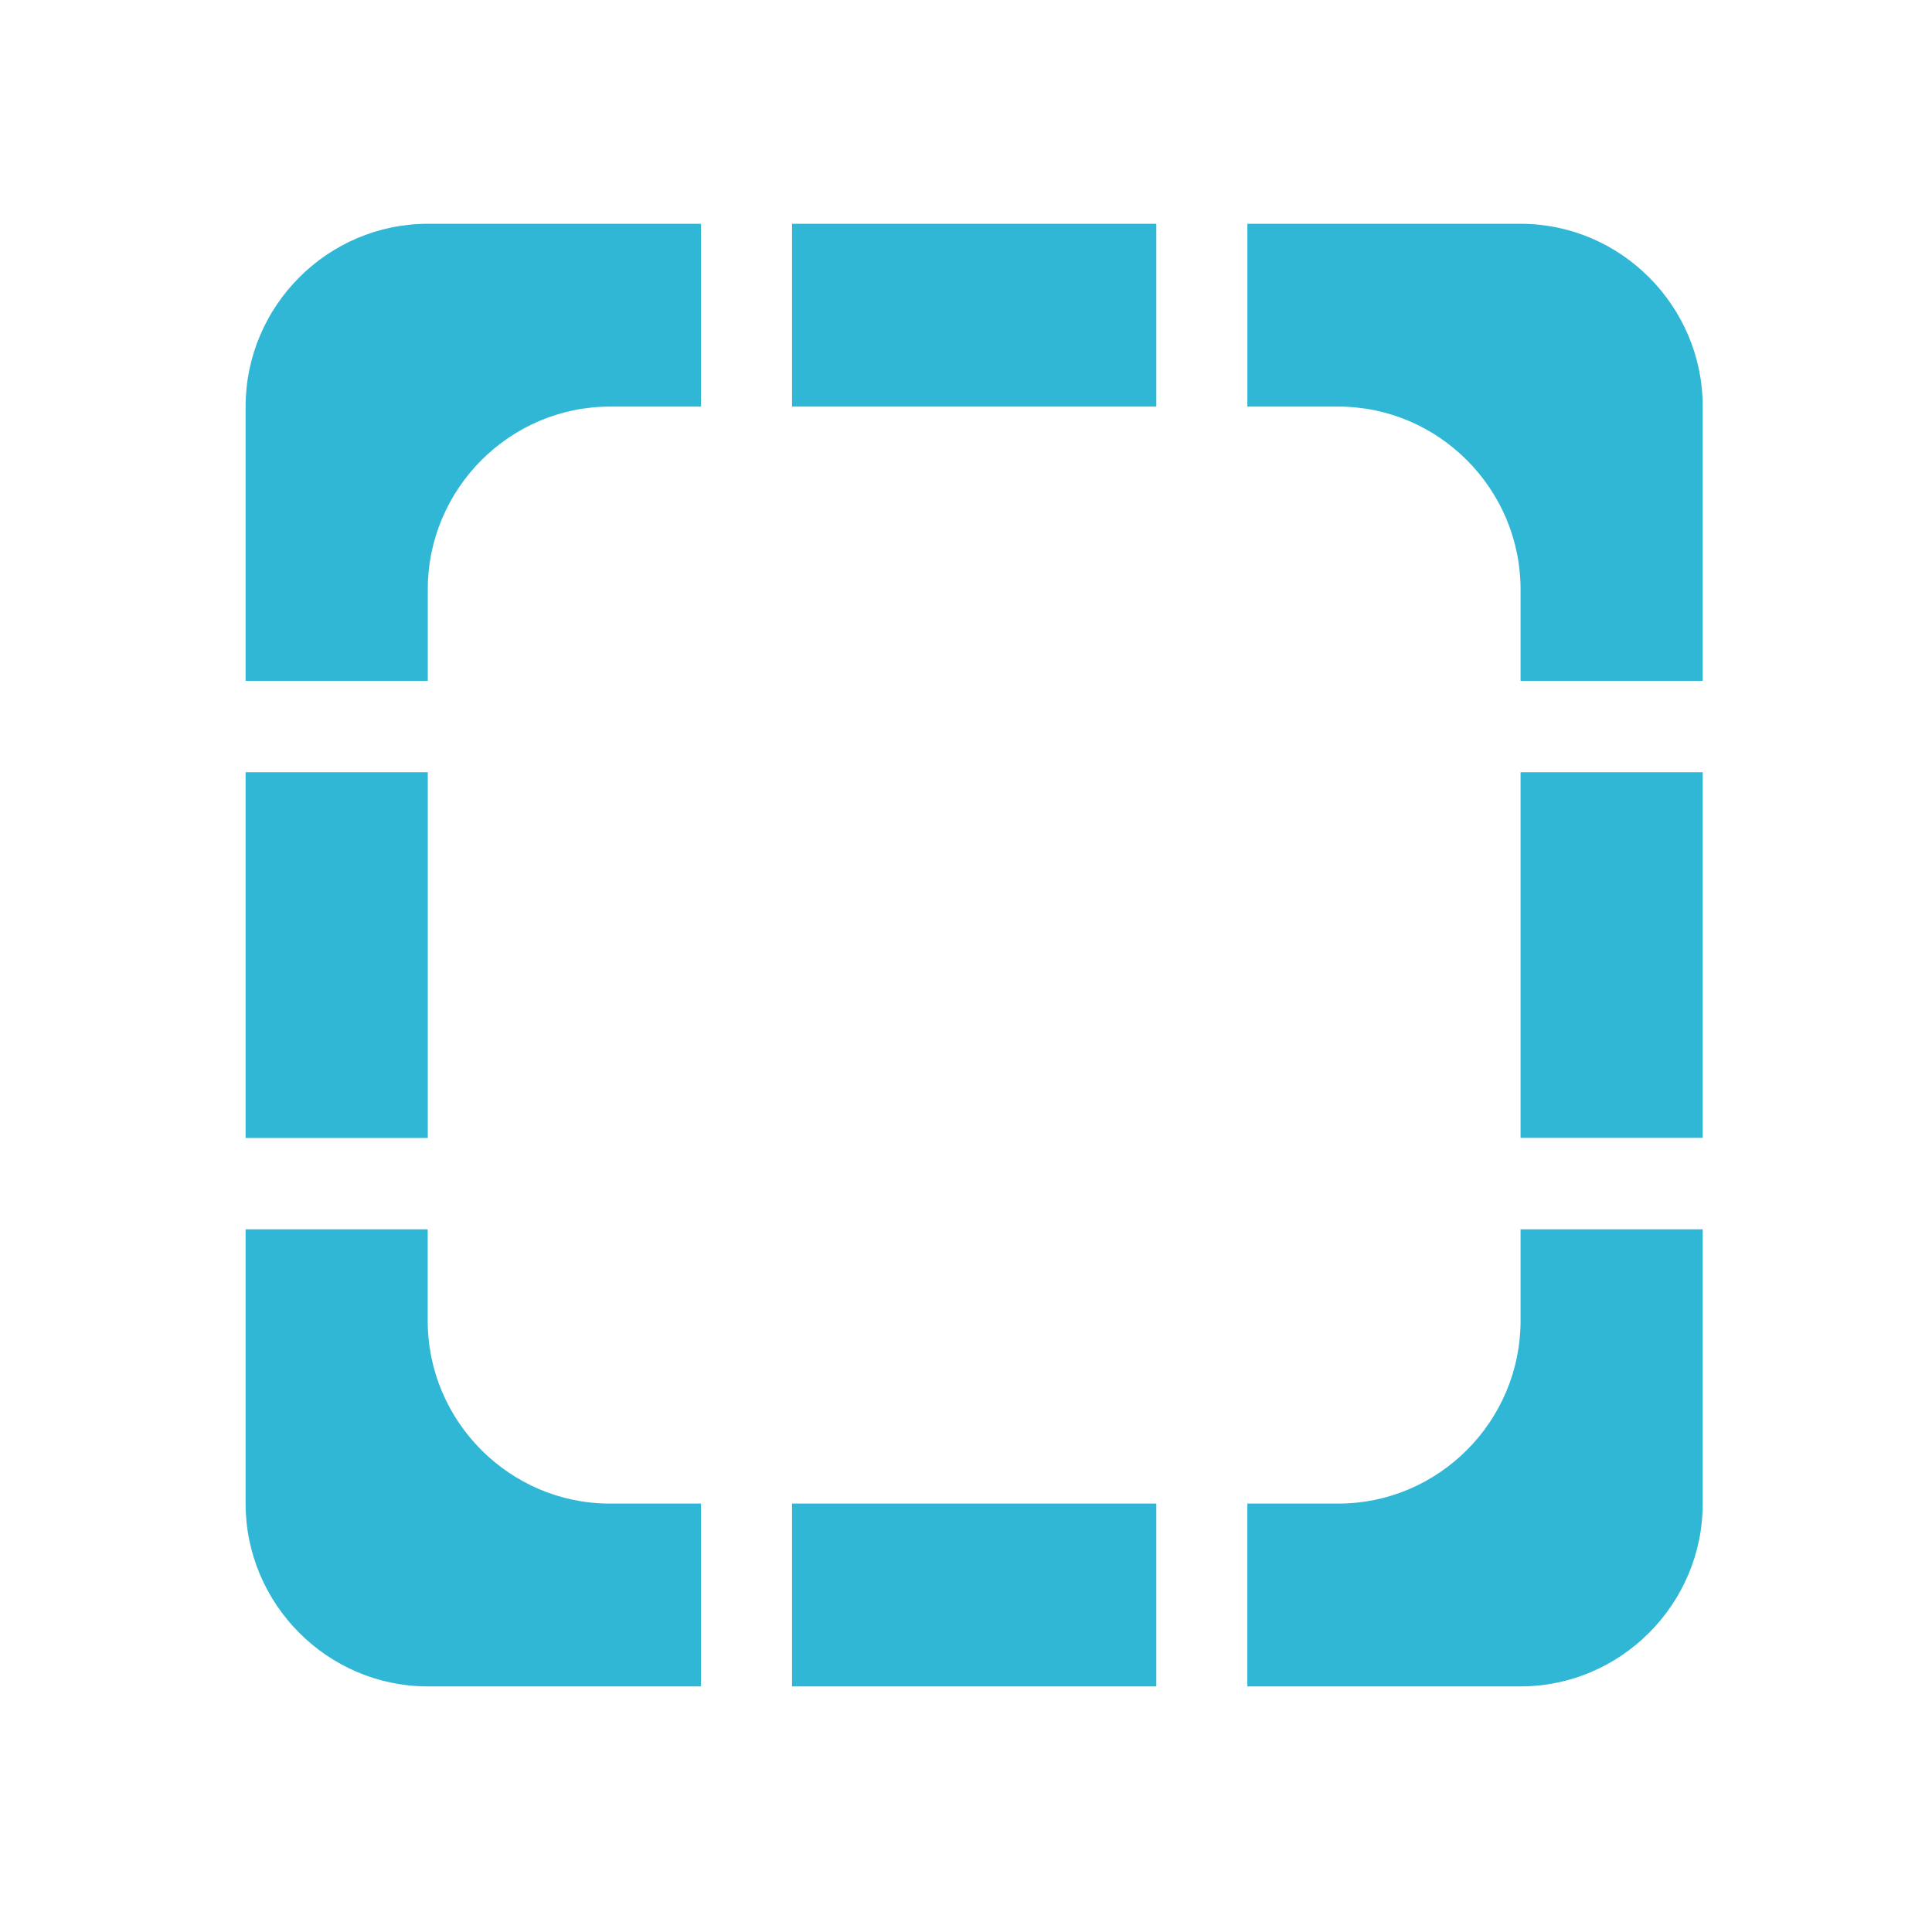 <?xml version="1.0" encoding="UTF-8" standalone="no"?>
<svg
   xmlns:dc="http://purl.org/dc/elements/1.1/"
   xmlns:cc="http://creativecommons.org/ns#"
   xmlns:rdf="http://www.w3.org/1999/02/22-rdf-syntax-ns#"
   xmlns:svg="http://www.w3.org/2000/svg"
   xmlns="http://www.w3.org/2000/svg"
   xmlns:sodipodi="http://sodipodi.sourceforge.net/DTD/sodipodi-0.dtd"
   xmlns:inkscape="http://www.inkscape.org/namespaces/inkscape"
   width="24"
   height="24"
   viewBox="0 0 24 24"
   preserveAspectRatio="xMinYMid meet"
   overflow="visible"
   version="1.1"
   id="svg4"
   sodipodi:docname="completion-auto-n.svg"
   style="overflow:visible"
   inkscape:version="0.92.1 r15371">
  <defs
     id="defs8" />
  <sodipodi:namedview
     pagecolor="#ffffff"
     bordercolor="#666666"
     borderopacity="1"
     objecttolerance="10"
     gridtolerance="10"
     guidetolerance="10"
     inkscape:pageopacity="0"
     inkscape:pageshadow="2"
     inkscape:window-width="1101"
     inkscape:window-height="809"
     id="namedview6"
     showgrid="false"
     inkscape:zoom="14.75"
     inkscape:cx="13.762712"
     inkscape:cy="7.1864407"
     inkscape:window-x="686"
     inkscape:window-y="117"
     inkscape:window-maximized="0"
     inkscape:current-layer="svg4" />
  <path
     d="M 14.364,2.78 V 5.051 H 9.839 V 2.78 Z m 1.131,2.271 h 1.131 c 1.244,0 2.263,1.022 2.263,2.271 v 1.136 h 2.263 v -3.407 c 0,-1.249 -1.018,-2.271 -2.263,-2.271 h -3.394 z m 5.657,4.542 h -2.263 v 4.542 h 2.263 z m -2.263,5.678 v 1.136 c 0,1.249 -1.018,2.271 -2.263,2.271 h -1.131 v 2.271 h 3.394 c 1.244,0 2.263,-1.022 2.263,-2.271 v -3.407 z m -4.525,5.678 V 18.678 H 9.839 v 2.271 z M 8.708,18.678 H 7.576 c -1.244,0 -2.263,-1.022 -2.263,-2.271 V 15.271 H 3.051 v 3.407 c 0,1.249 1.018,2.271 2.263,2.271 H 8.708 Z M 3.051,14.136 H 5.314 V 9.593 H 3.051 Z M 5.314,8.458 V 7.322 c 0,-1.249 1.018,-2.271 2.263,-2.271 H 8.708 V 2.78 H 5.314 c -1.244,0 -2.263,1.022 -2.263,2.271 v 3.407 z"
     id="path2"
     inkscape:connector-curvature="0"
     style="fill:#31b7d6;stroke-width:1.133" />
</svg>
